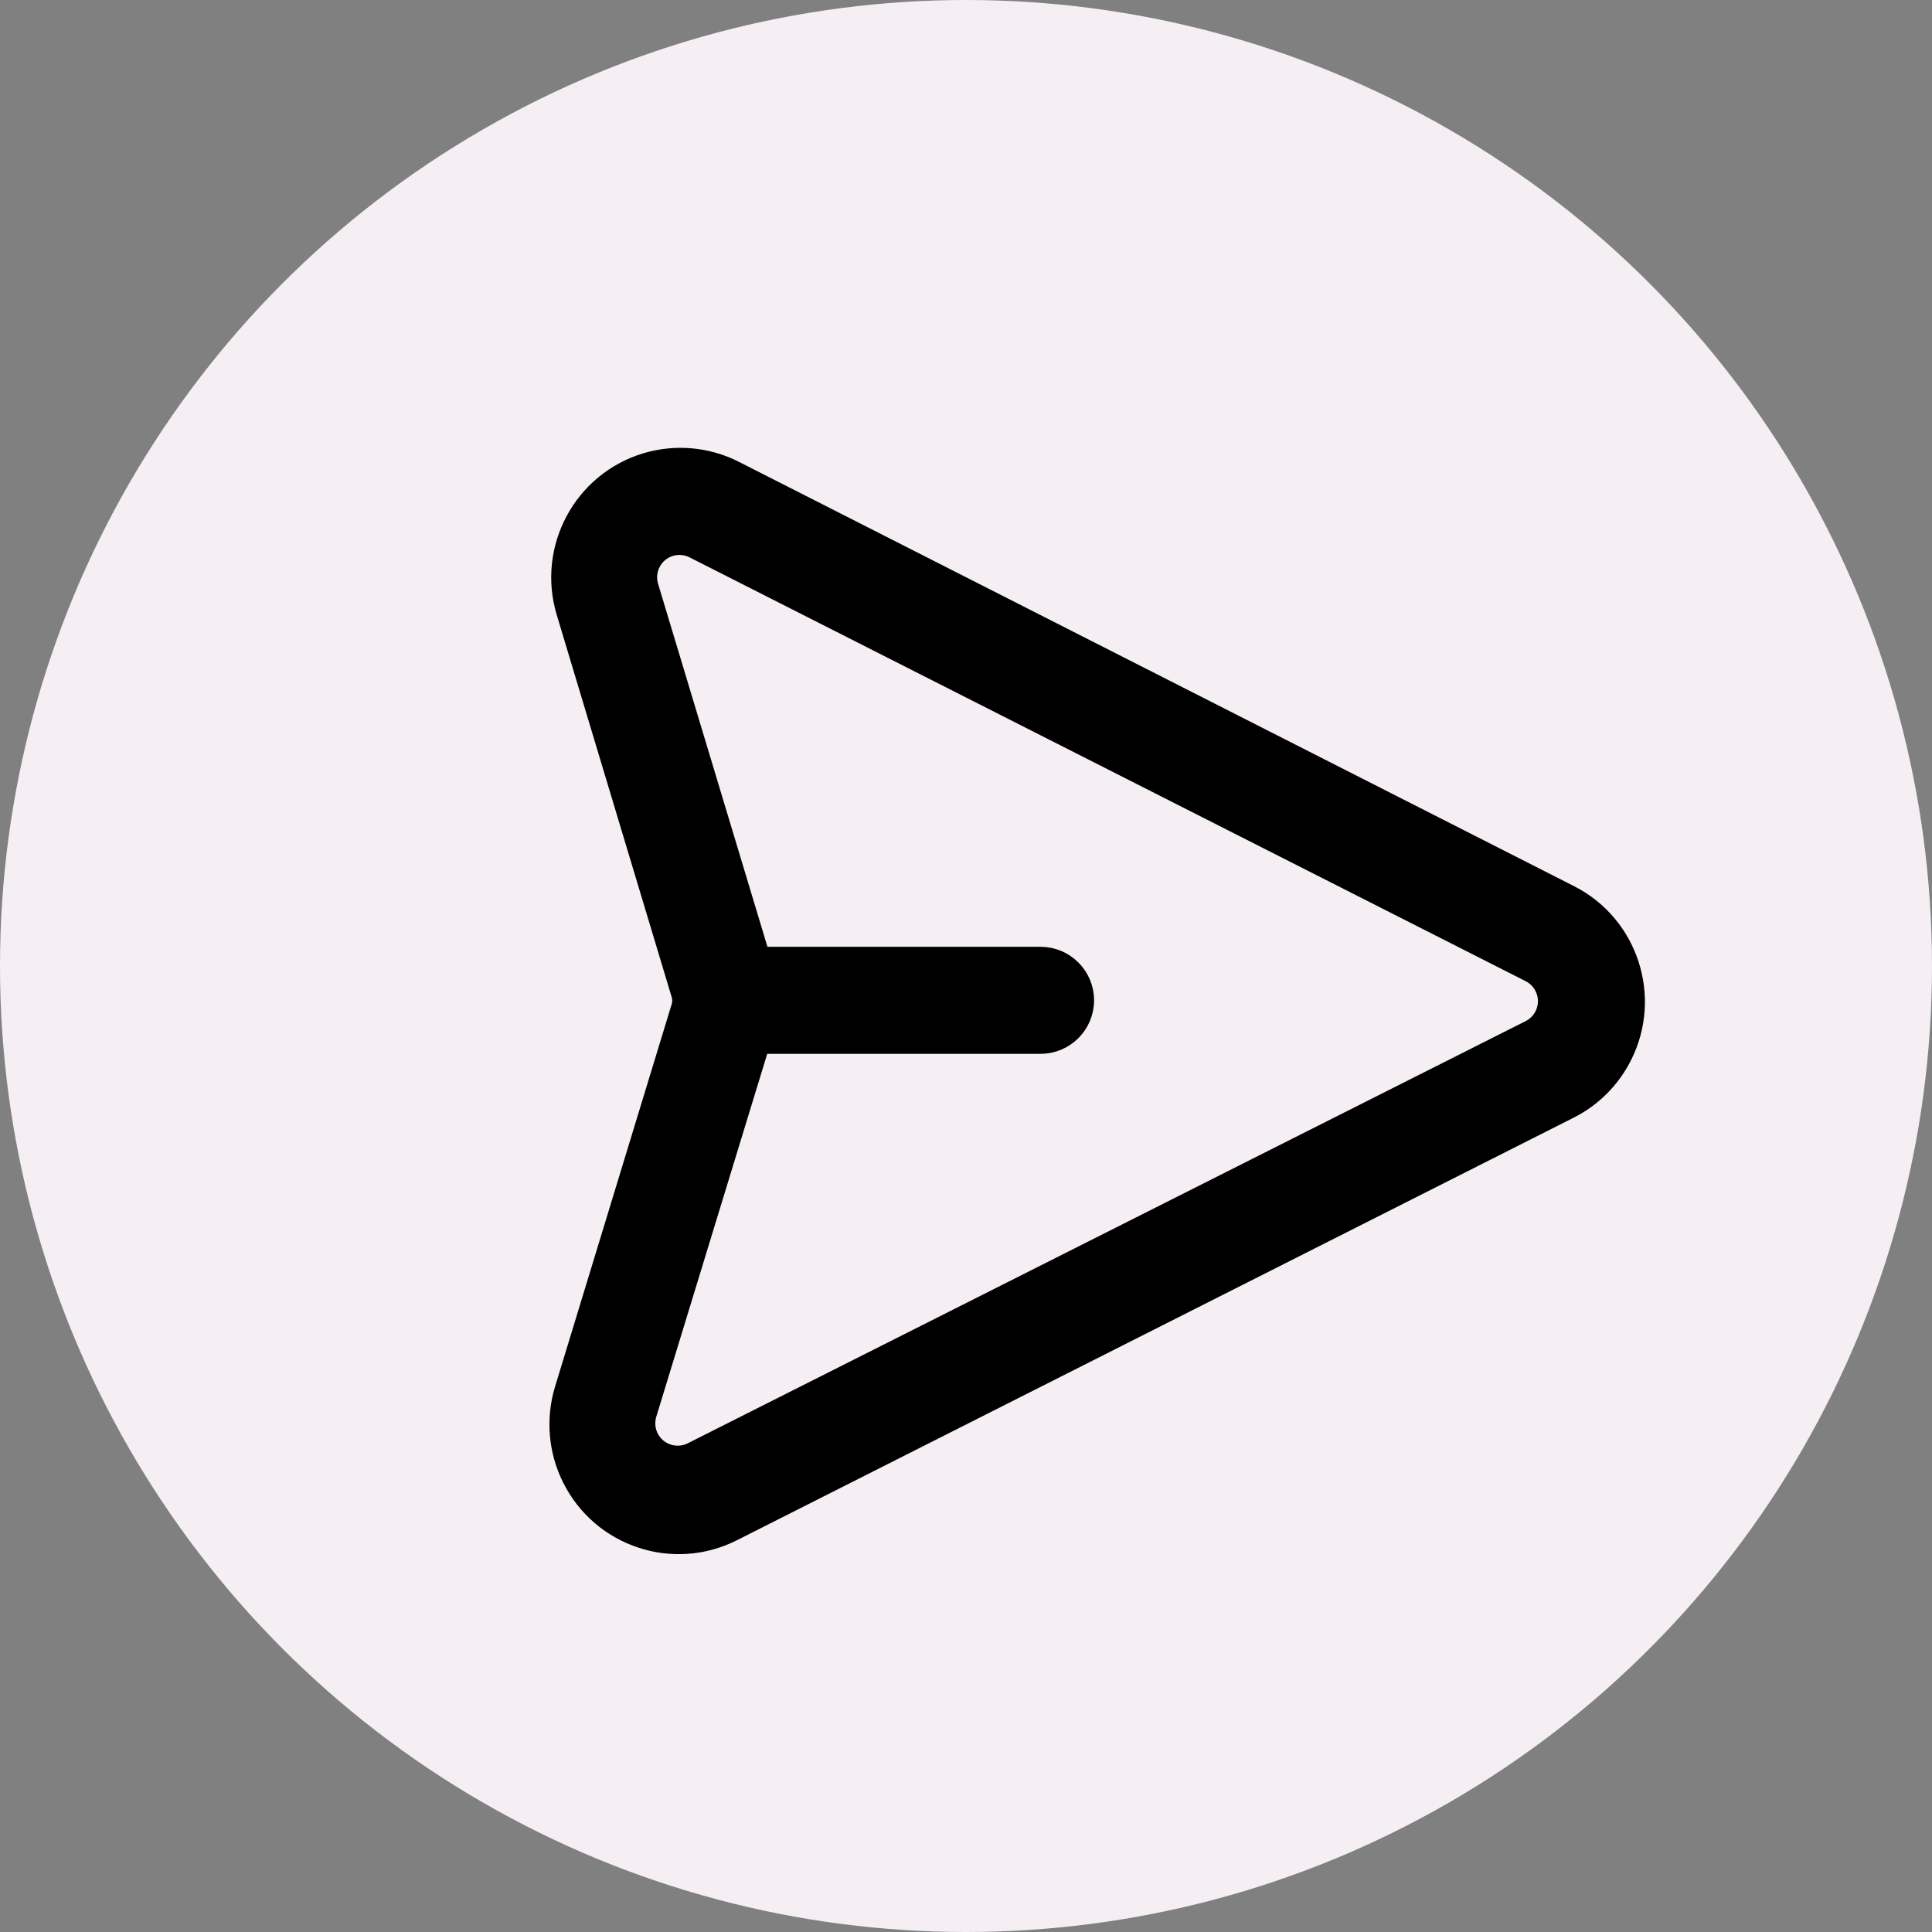 <?xml version="1.0" encoding="UTF-8"?>
<svg width="38px" height="38px" viewBox="0 0 38 38" version="1.1" xmlns="http://www.w3.org/2000/svg" xmlns:xlink="http://www.w3.org/1999/xlink">
    <rect x="0" y="0" width="38" height="38" fill="#808080" stroke="none"/>
    <title>Fram-Default</title>
    <g id="0615" stroke="none" stroke-width="1" fill="none" fill-rule="evenodd">
        <g id="PC-切图" transform="translate(-30, -484)">
            <g id="编组-11" transform="translate(30, 484)">
                <circle id="椭圆形备份-2" fill="#F5EFF4" cx="19" cy="19" r="19"></circle>
                <g id="sending" transform="translate(11, 9)" fill="#000000" fill-rule="nonzero" stroke="#000000" stroke-width="0.4">
                    <path d="M3.443,0.262 L19.869,8.608 C21.023,9.194 21.485,10.608 20.9,11.766 C20.674,12.214 20.311,12.578 19.863,12.804 L3.402,21.117 C2.247,21.7 0.839,21.234 0.257,20.074 C-0.015,19.533 -0.067,18.909 0.109,18.33 L2.403,10.807 C2.428,10.727 2.428,10.64 2.404,10.559 L0.142,3.037 C-0.232,1.795 0.469,0.483 1.708,0.108 C2.285,-0.066 2.906,-0.011 3.443,0.262 L3.443,0.262 Z M2.179,1.742 C1.841,1.844 1.65,2.202 1.752,2.54 L3.946,9.822 L9.465,9.822 C9.936,9.822 10.319,10.204 10.319,10.675 C10.319,11.146 9.936,11.528 9.465,11.528 L3.942,11.528 L1.717,18.807 C1.669,18.965 1.683,19.135 1.757,19.283 C1.916,19.598 2.301,19.725 2.616,19.567 L19.097,11.263 C19.215,11.204 19.312,11.109 19.374,10.992 L19.38,10.981 L19.385,10.971 C19.537,10.658 19.41,10.278 19.098,10.12 L2.653,1.784 C2.507,1.71 2.337,1.695 2.179,1.742 L2.179,1.742 Z" id="形状"></path>
                </g>
            </g>
        </g>
    </g>
</svg>